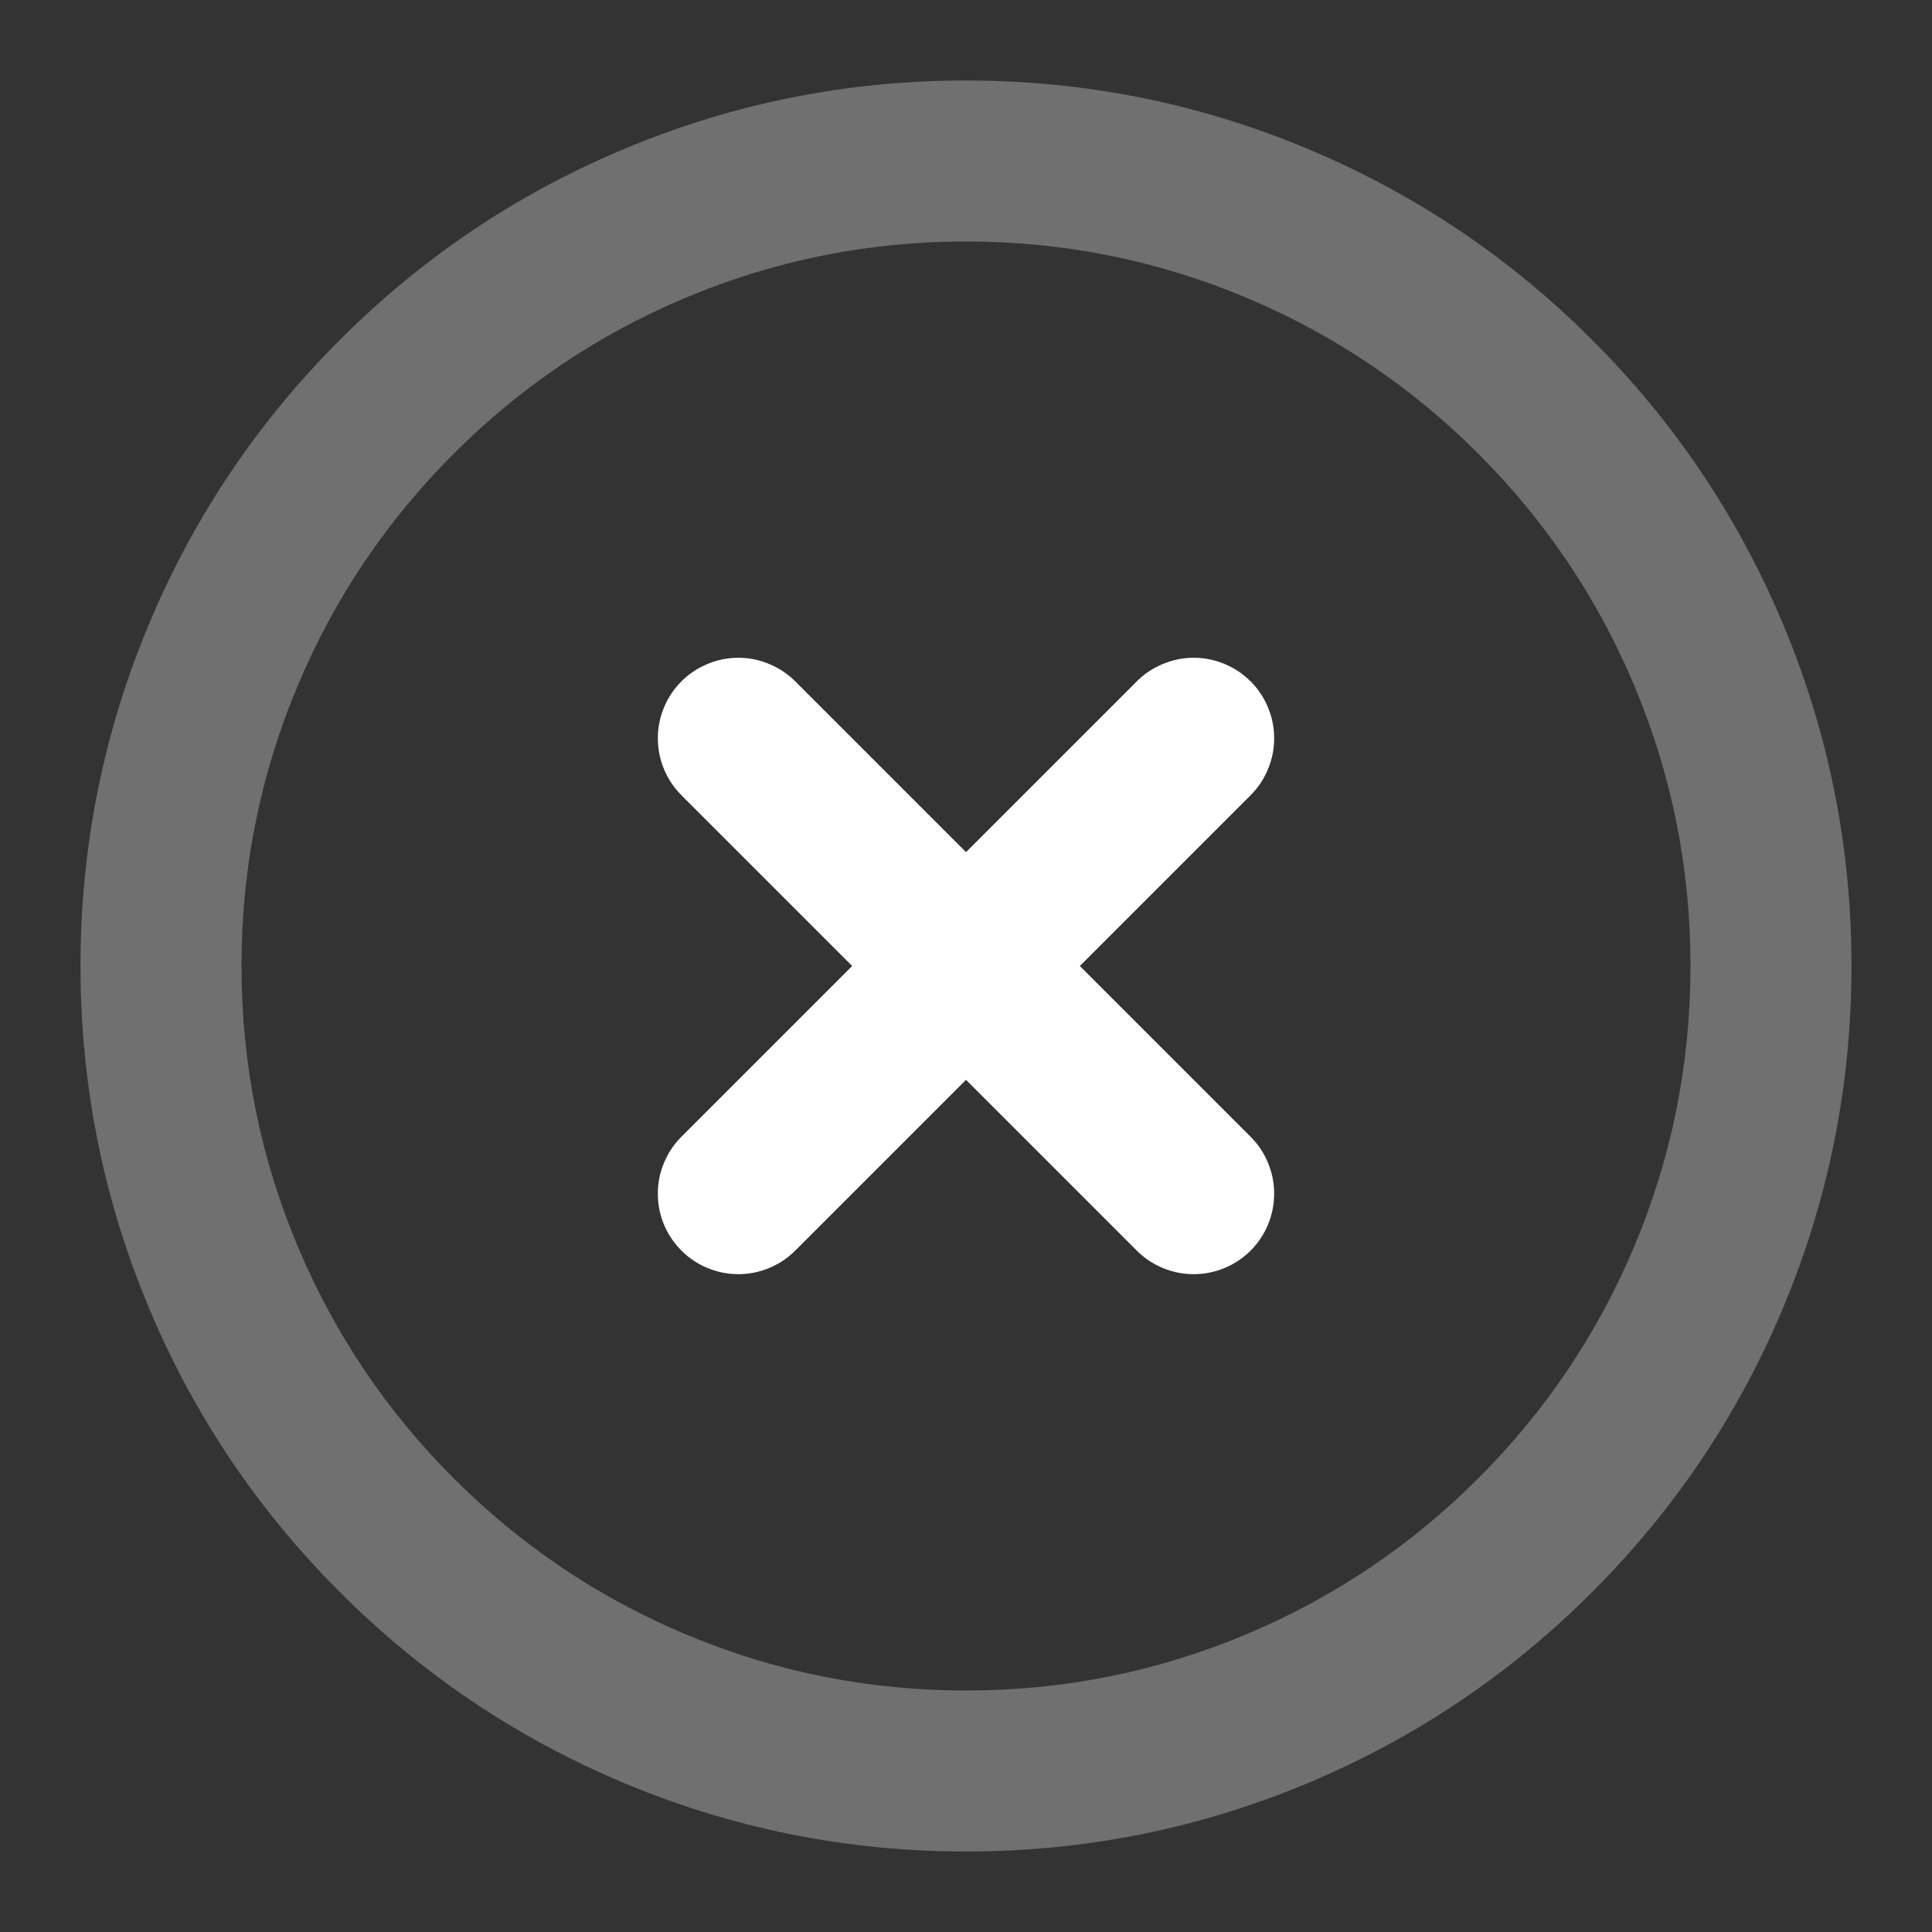 <svg xmlns="http://www.w3.org/2000/svg" xmlns:xlink="http://www.w3.org/1999/xlink" fill="none" version="1.1" width="24" height="24" viewBox="0 0 24 24"><rect x="0" y="0" width="24" height="24" fill="#333333" stroke="none"/><defs><clipPath id="master_svg0_1_05485"><rect x="0" y="0" width="24" height="24" rx="0"/></clipPath></defs><g clip-path="url(#master_svg0_1_05485)"><g style="opacity:0.3;"><path d="M1.865,7.718Q1,9.763,1,12Q1,14.237,1.865,16.282Q2.7,18.256,4.222,19.778Q5.744,21.3,7.718,22.135Q9.763,23,12,23Q14.237,23,16.282,22.135Q18.256,21.3,19.778,19.778Q21.3,18.256,22.135,16.282Q23,14.237,23,12Q23,9.763,22.135,7.718Q21.3,5.744,19.778,4.222Q18.256,2.7,16.282,1.865Q14.237,1,12,1Q9.763,1,7.718,1.865Q5.744,2.7,4.222,4.222Q2.7,5.744,1.865,7.718ZM3.707,15.503Q3,13.832,3,12Q3,10.168,3.707,8.497Q4.39,6.882,5.636,5.636Q6.882,4.39,8.497,3.707Q10.168,3,12,3Q13.832,3,15.503,3.707Q17.118,4.39,18.364,5.636Q19.61,6.882,20.293,8.497Q21,10.168,21,12Q21,13.832,20.293,15.503Q19.61,17.118,18.364,18.364Q17.118,19.61,15.503,20.293Q13.832,21,12,21Q10.168,21,8.497,20.293Q6.882,19.61,5.636,18.364Q4.39,17.118,3.707,15.503Z" fill-rule="evenodd" fill="#FFFFFF" fill-opacity="1"/></g><g><path d="M15.535,9.879L15.536,9.878Q15.676,9.738,15.752,9.554Q15.828,9.37,15.828,9.171Q15.828,8.972,15.752,8.789Q15.676,8.605,15.536,8.464L15.535,8.464Q15.531,8.46,15.527,8.456L15.526,8.455Q15.386,8.319,15.205,8.245Q15.024,8.171,14.828,8.171Q14.63,8.171,14.446,8.248Q14.262,8.324,14.121,8.464L14.121,8.465L8.465,14.121L8.465,14.121Q8.324,14.262,8.248,14.446Q8.172,14.629,8.172,14.828Q8.172,14.852,8.173,14.876Q8.182,15.063,8.257,15.233Q8.333,15.403,8.465,15.535Q8.605,15.676,8.789,15.752Q8.973,15.828,9.172,15.828Q9.371,15.828,9.554,15.752Q9.738,15.676,9.879,15.535L9.879,15.535L15.535,9.879Z" fill-rule="evenodd" fill="#FFFFFF" fill-opacity="1"/></g><g><path d="M14.121,15.535L14.121,15.535Q14.262,15.676,14.446,15.752Q14.63,15.828,14.828,15.828Q15.027,15.828,15.211,15.752Q15.395,15.676,15.536,15.535Q15.676,15.395,15.752,15.211Q15.828,15.027,15.828,14.828Q15.828,14.629,15.752,14.446Q15.676,14.262,15.536,14.121L15.535,14.121L9.879,8.464L9.879,8.464Q9.738,8.324,9.554,8.248Q9.371,8.171,9.172,8.171Q8.973,8.171,8.789,8.248Q8.605,8.324,8.465,8.464Q8.324,8.605,8.248,8.789Q8.172,8.972,8.172,9.171Q8.172,9.37,8.248,9.554Q8.324,9.738,8.465,9.878L8.465,9.879L14.121,15.535Z" fill-rule="evenodd" fill="#FFFFFF" fill-opacity="1"/></g></g></svg>